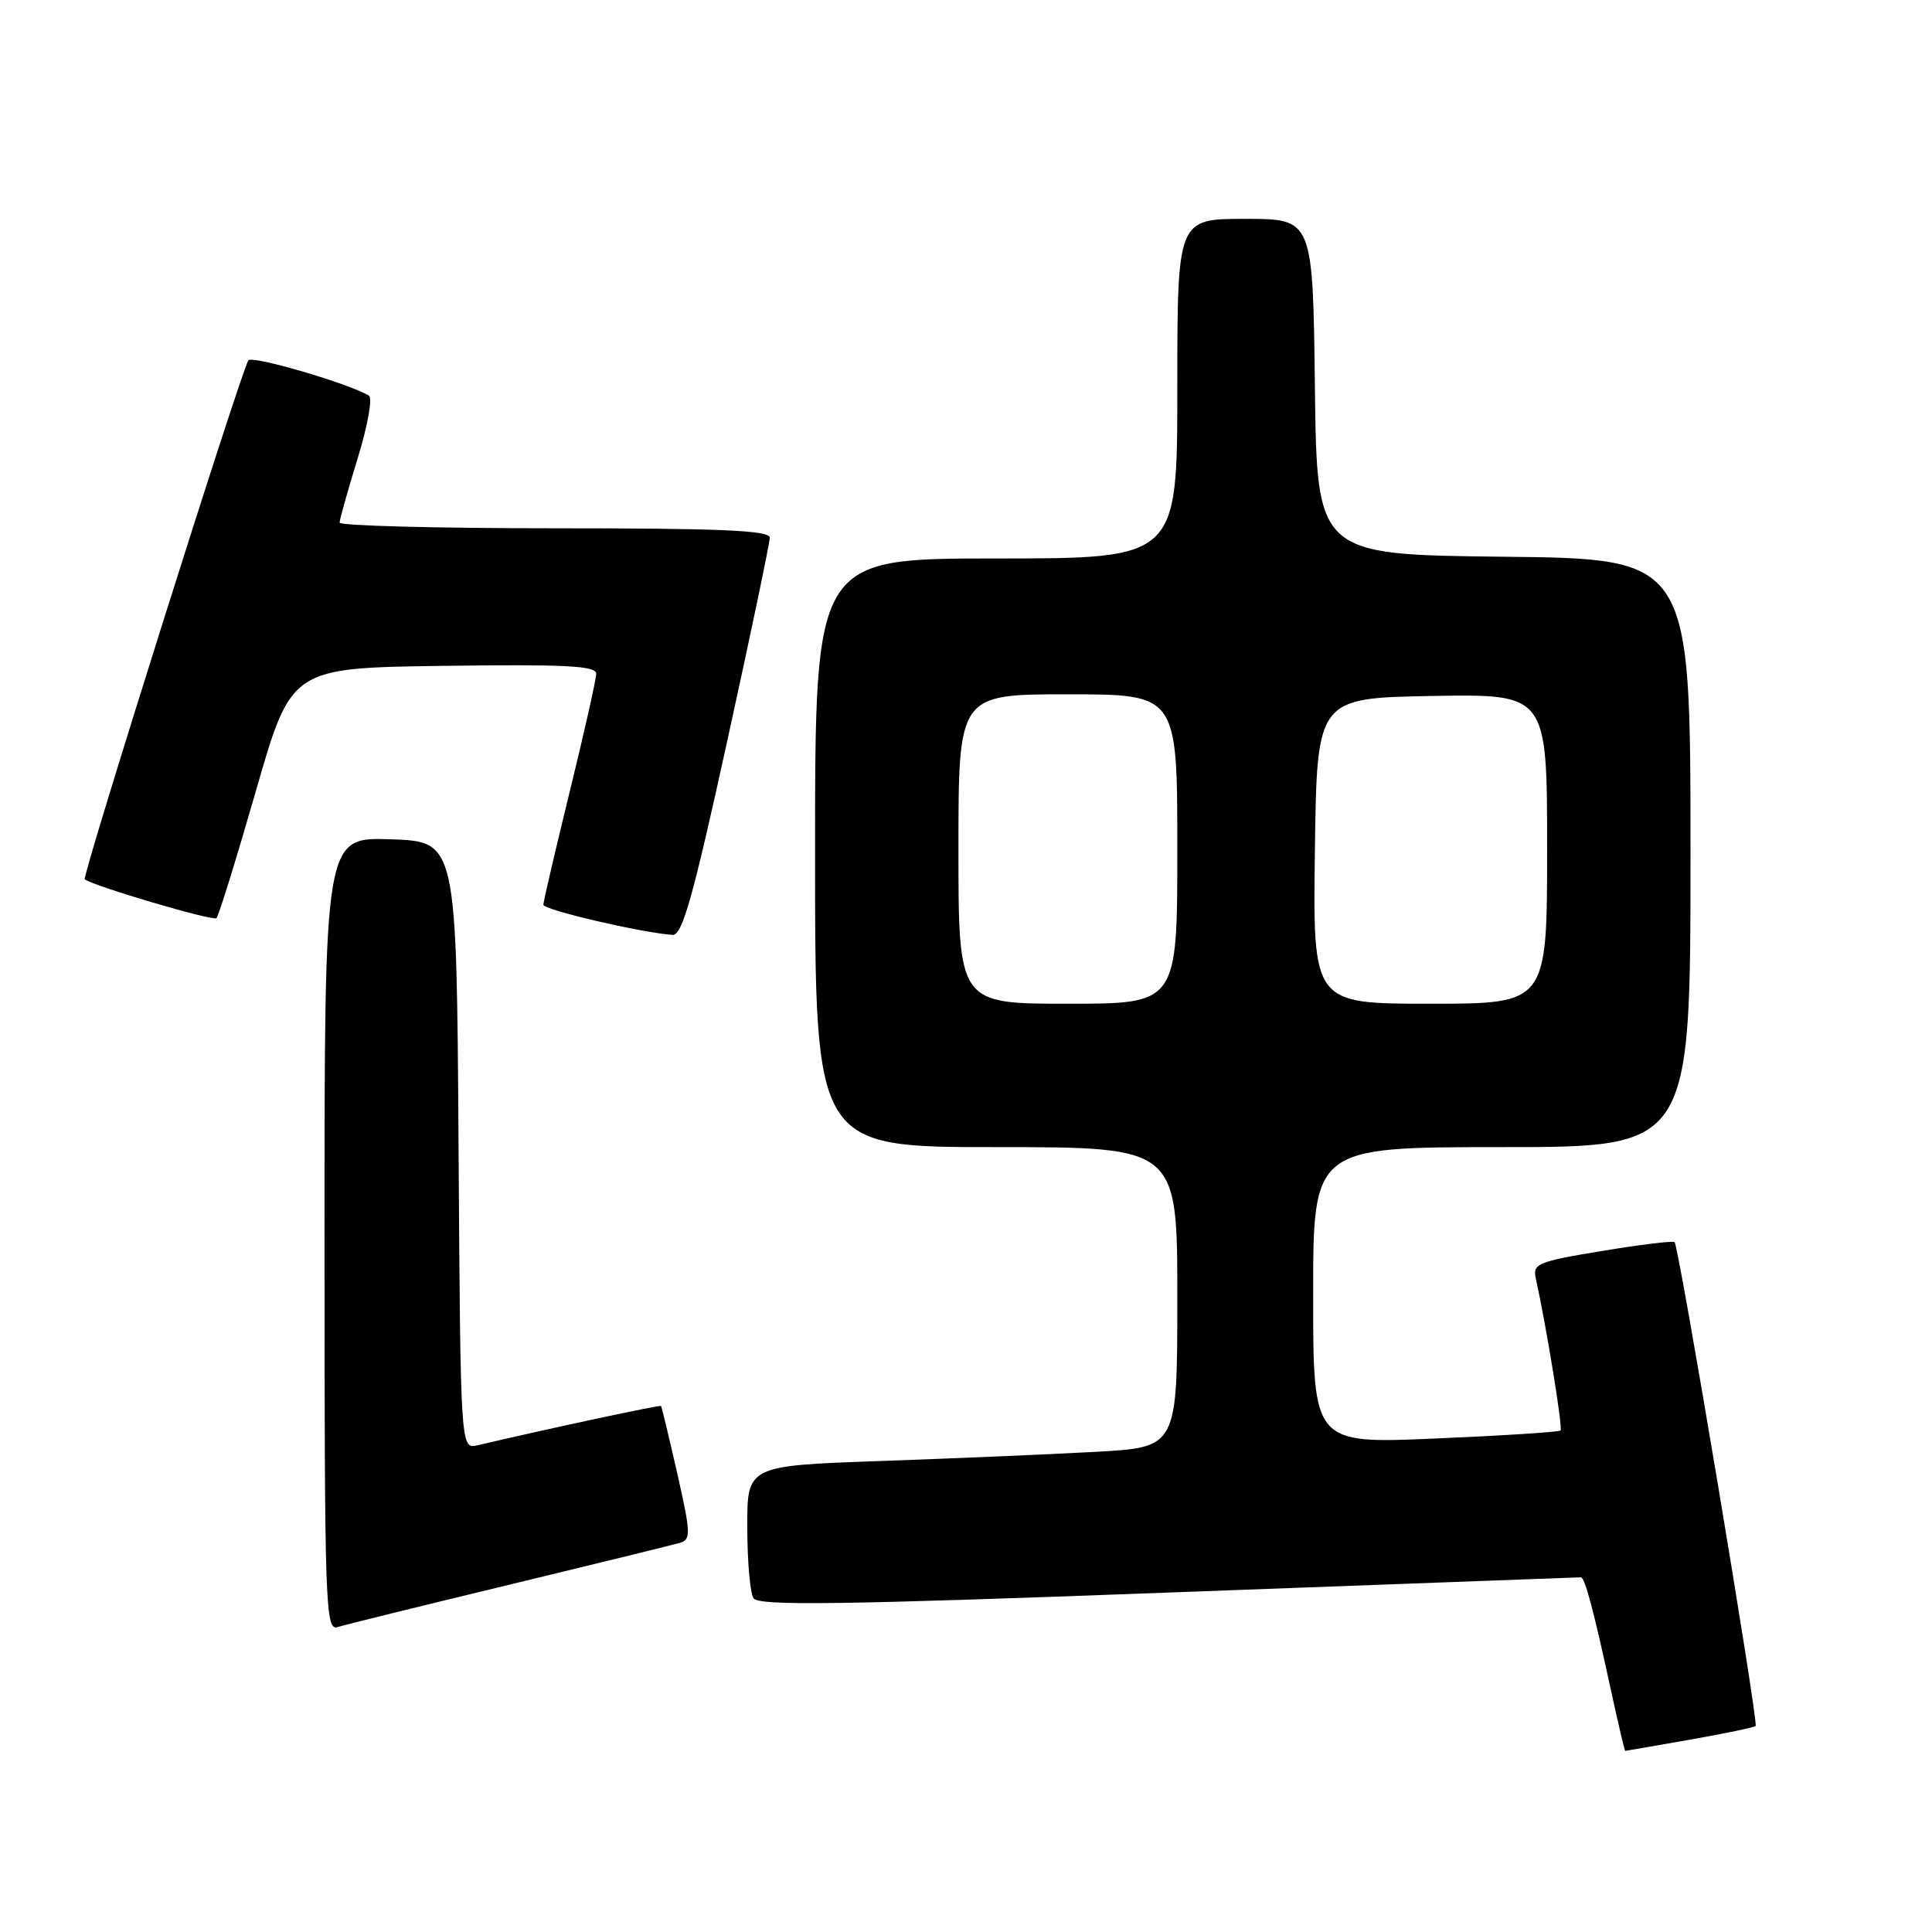 <?xml version="1.0" encoding="UTF-8" standalone="no"?>
<!DOCTYPE svg PUBLIC "-//W3C//DTD SVG 1.1//EN" "http://www.w3.org/Graphics/SVG/1.1/DTD/svg11.dtd" >
<svg xmlns="http://www.w3.org/2000/svg" xmlns:xlink="http://www.w3.org/1999/xlink" version="1.1" viewBox="0 0 256 256">
 <g >
 <path fill="currentColor"
d=" M 223.90 230.52 C 228.51 229.71 232.44 228.89 232.63 228.70 C 233.04 228.30 222.46 165.11 221.89 164.59 C 221.68 164.39 217.35 164.92 212.27 165.76 C 203.74 167.17 203.07 167.45 203.50 169.39 C 204.91 175.78 207.10 189.23 206.78 189.55 C 206.58 189.75 199.12 190.23 190.21 190.61 C 174.00 191.31 174.00 191.31 174.00 171.65 C 174.00 152.00 174.00 152.00 199.00 152.00 C 224.00 152.00 224.00 152.00 224.00 113.02 C 224.00 74.03 224.00 74.03 199.25 73.77 C 174.50 73.50 174.50 73.50 174.23 51.25 C 173.96 29.00 173.96 29.00 164.98 29.00 C 156.00 29.00 156.00 29.00 156.00 51.50 C 156.00 74.00 156.00 74.00 132.00 74.00 C 108.00 74.00 108.00 74.00 108.00 113.00 C 108.00 152.00 108.00 152.00 132.00 152.00 C 156.00 152.00 156.00 152.00 156.00 171.89 C 156.00 191.78 156.00 191.78 145.25 192.37 C 139.34 192.70 126.51 193.24 116.75 193.59 C 99.00 194.21 99.00 194.21 99.02 202.36 C 99.02 206.84 99.39 211.07 99.84 211.77 C 100.49 212.80 111.07 212.66 154.84 211.02 C 184.64 209.91 209.23 209.00 209.48 209.00 C 210.00 209.00 211.21 213.54 213.52 224.25 C 214.45 228.51 215.27 232.00 215.35 232.00 C 215.43 232.00 219.28 231.33 223.90 230.52 Z  M 67.50 209.98 C 79.05 207.19 89.22 204.69 90.11 204.43 C 91.57 204.00 91.53 203.15 89.74 195.23 C 88.64 190.43 87.68 186.41 87.59 186.30 C 87.46 186.13 72.63 189.31 63.26 191.51 C 61.02 192.03 61.02 192.03 60.76 151.77 C 60.50 111.50 60.50 111.50 51.75 111.21 C 43.00 110.92 43.00 110.92 43.00 163.53 C 43.00 213.17 43.10 216.10 44.75 215.59 C 45.71 215.29 55.95 212.76 67.50 209.98 Z  M 96.35 98.25 C 99.46 84.08 102.00 71.93 102.00 71.25 C 102.00 70.28 95.58 70.00 73.50 70.00 C 57.82 70.00 45.00 69.66 45.00 69.25 C 45.00 68.84 46.08 65.01 47.39 60.74 C 48.71 56.48 49.38 52.74 48.89 52.43 C 46.34 50.86 33.52 47.09 32.92 47.74 C 32.13 48.60 10.82 116.18 11.23 116.51 C 12.34 117.40 28.25 122.09 28.68 121.66 C 28.98 121.35 31.33 113.77 33.91 104.80 C 38.59 88.50 38.59 88.50 58.79 88.23 C 75.02 88.01 79.00 88.22 79.00 89.28 C 79.00 90.01 77.42 97.02 75.50 104.86 C 73.58 112.70 72.00 119.46 72.00 119.88 C 72.00 120.56 84.80 123.55 89.10 123.88 C 90.40 123.98 91.77 119.12 96.35 98.25 Z  M 127.00 112.50 C 127.00 92.00 127.00 92.00 141.50 92.00 C 156.00 92.00 156.00 92.00 156.00 112.50 C 156.00 133.00 156.00 133.00 141.50 133.00 C 127.00 133.00 127.00 133.00 127.00 112.50 Z  M 174.23 112.75 C 174.50 92.50 174.50 92.50 189.75 92.22 C 205.00 91.95 205.00 91.95 205.00 112.47 C 205.00 133.00 205.00 133.00 189.48 133.00 C 173.96 133.00 173.96 133.00 174.23 112.75 Z "/>
</g>
</svg>